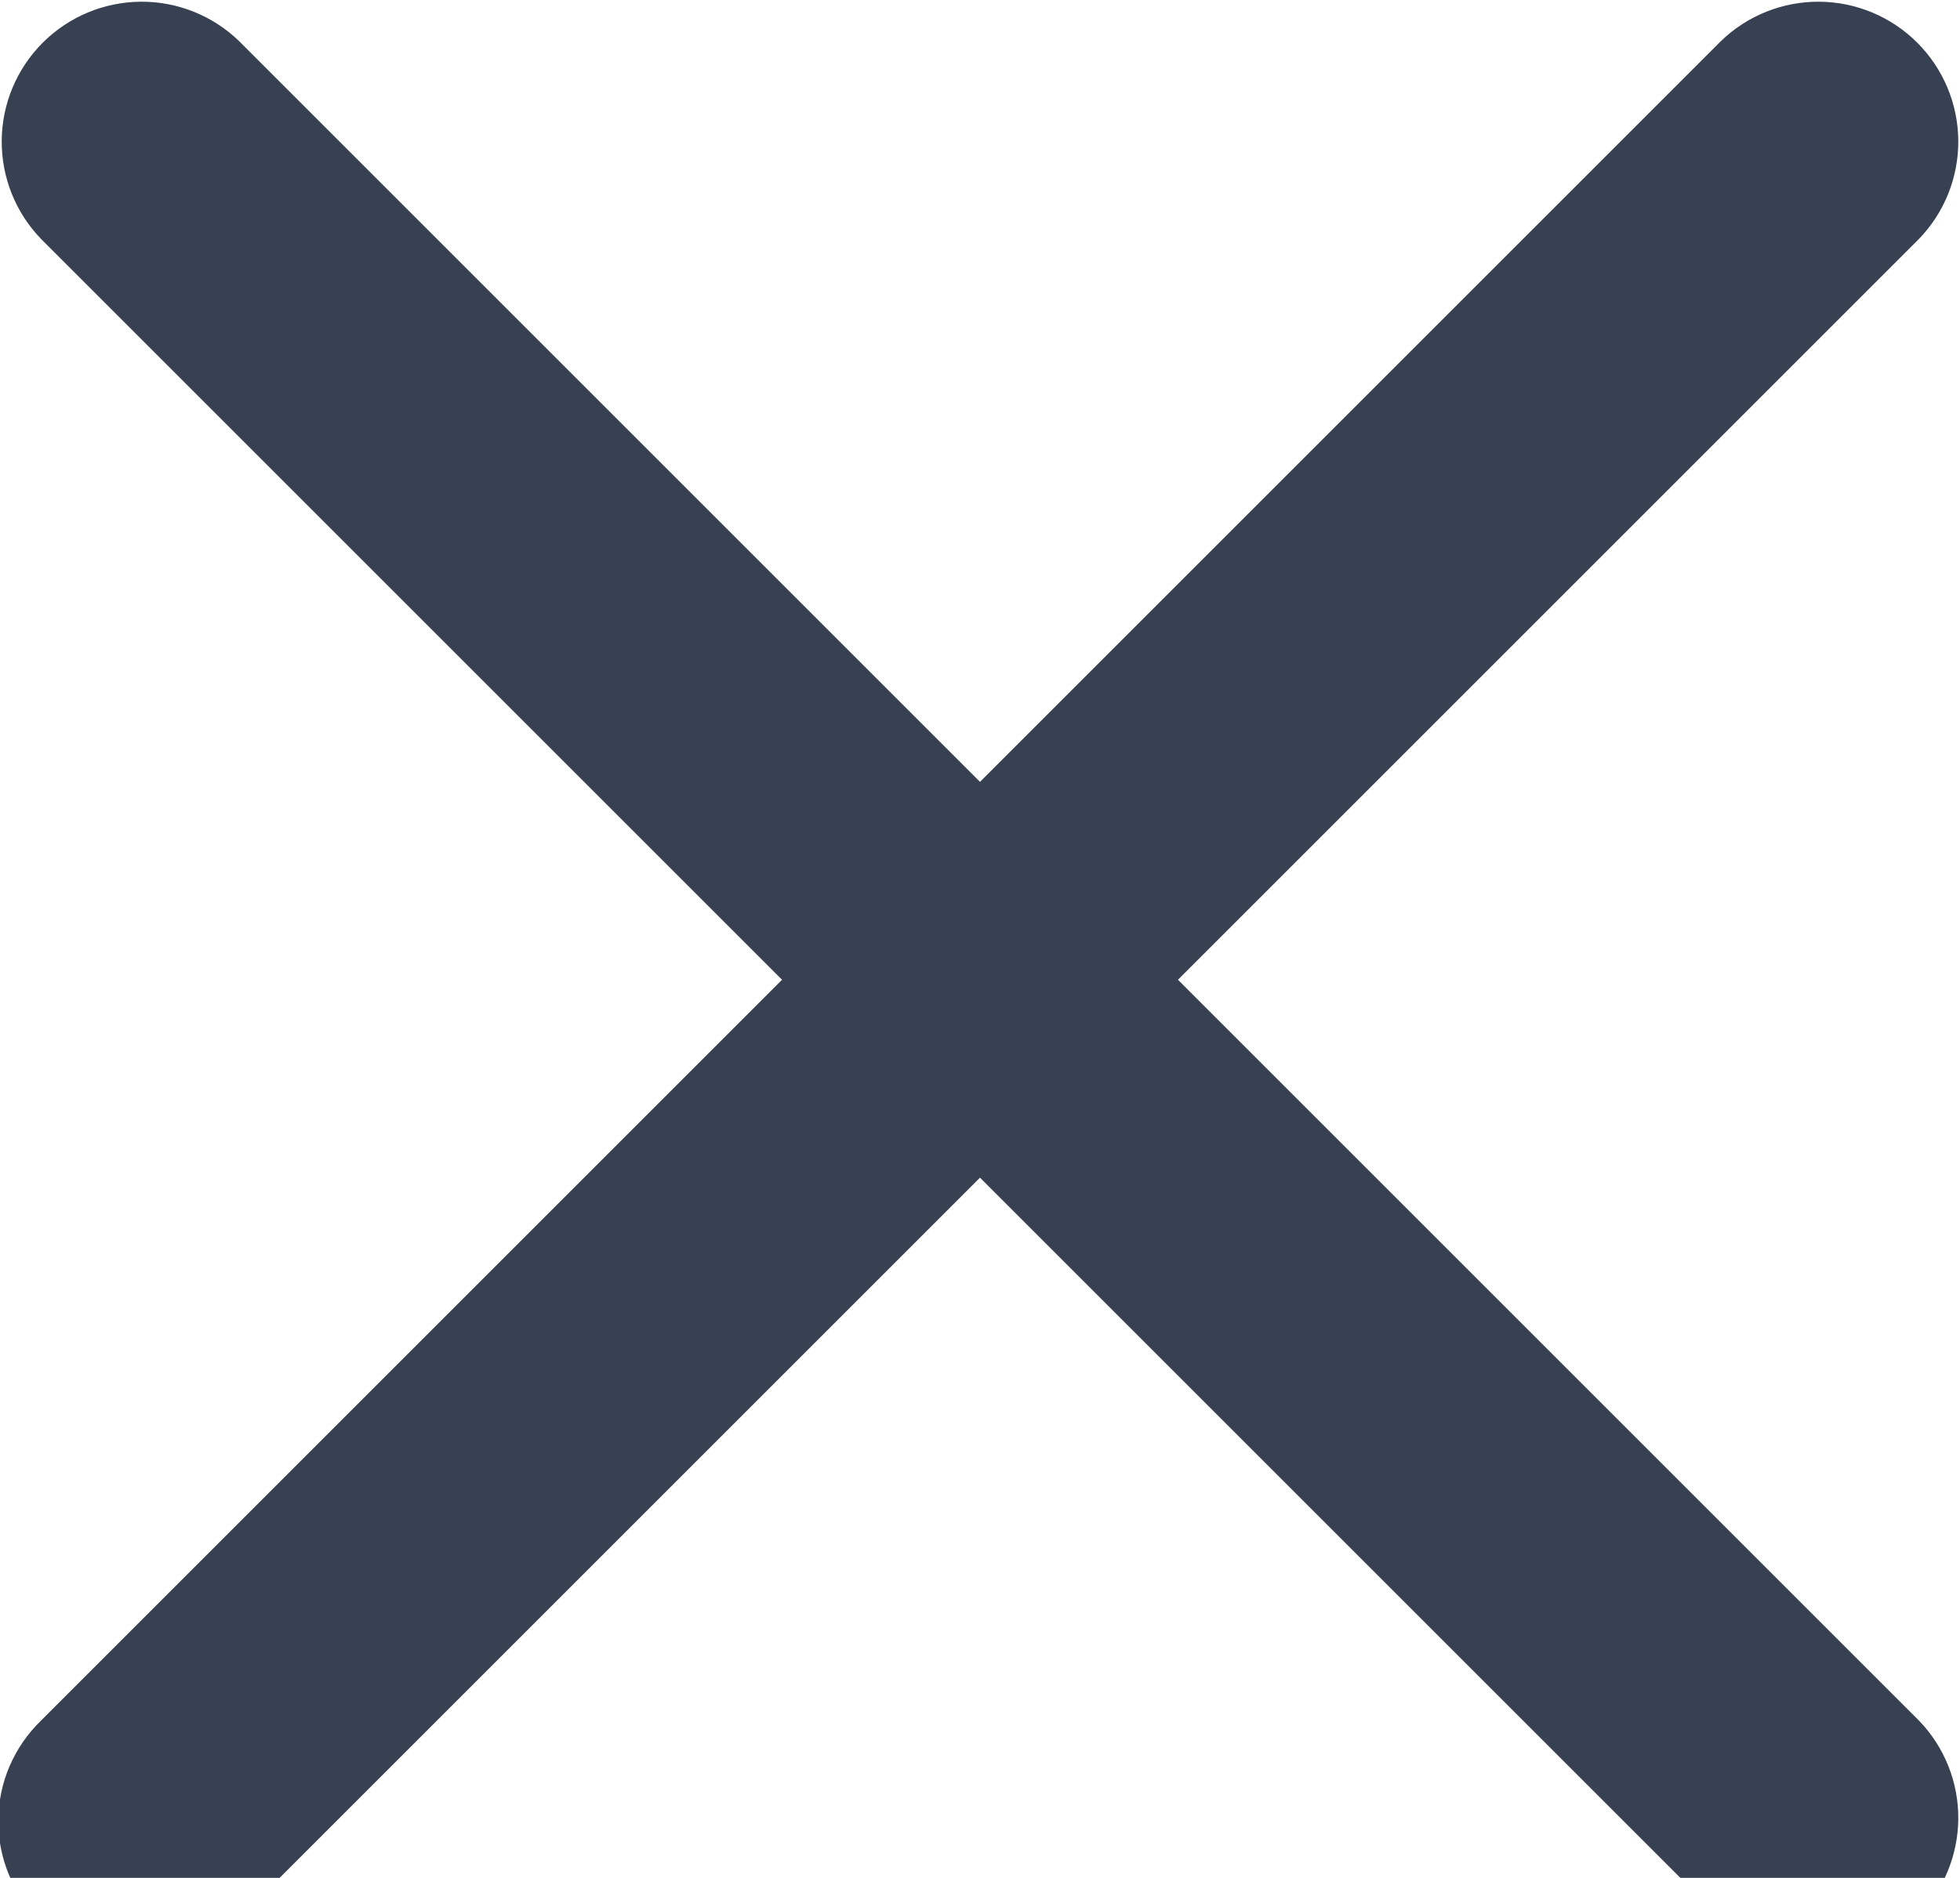 <svg width="24" height="23" viewBox="0 0 24 23" fill="none" xmlns="http://www.w3.org/2000/svg">
<g clip-path="url(#clip0_103_1795)">
<path fillRule="evenodd" clipRule="evenodd" d="M2.926 0.502C2.603 0.19 2.17 0.017 1.721 0.021C1.271 0.025 0.841 0.205 0.523 0.523C0.205 0.841 0.025 1.271 0.021 1.72C0.017 2.17 0.19 2.603 0.502 2.926L9.576 12L0.502 21.074C0.339 21.232 0.208 21.421 0.118 21.63C0.028 21.839 -0.019 22.064 -0.021 22.292C-0.023 22.52 0.02 22.745 0.107 22.956C0.193 23.167 0.32 23.358 0.481 23.519C0.642 23.68 0.833 23.807 1.044 23.893C1.255 23.98 1.481 24.023 1.708 24.021C1.936 24.019 2.161 23.972 2.37 23.882C2.579 23.792 2.768 23.661 2.926 23.498L12 14.424L21.074 23.498C21.397 23.81 21.83 23.983 22.28 23.979C22.729 23.975 23.159 23.795 23.477 23.477C23.795 23.159 23.975 22.729 23.979 22.279C23.983 21.83 23.81 21.397 23.498 21.074L14.424 12L23.498 2.926C23.81 2.603 23.983 2.17 23.979 1.72C23.975 1.271 23.795 0.841 23.477 0.523C23.159 0.205 22.729 0.025 22.28 0.021C21.83 0.017 21.397 0.19 21.074 0.502L12 9.576L2.926 0.502Z" fill="#374151"/>
</g>
<defs>
<clipPath id="clip0_103_1795">
<rect width="24" height="24" fill="white"/>
</clipPath>
</defs>
</svg>
